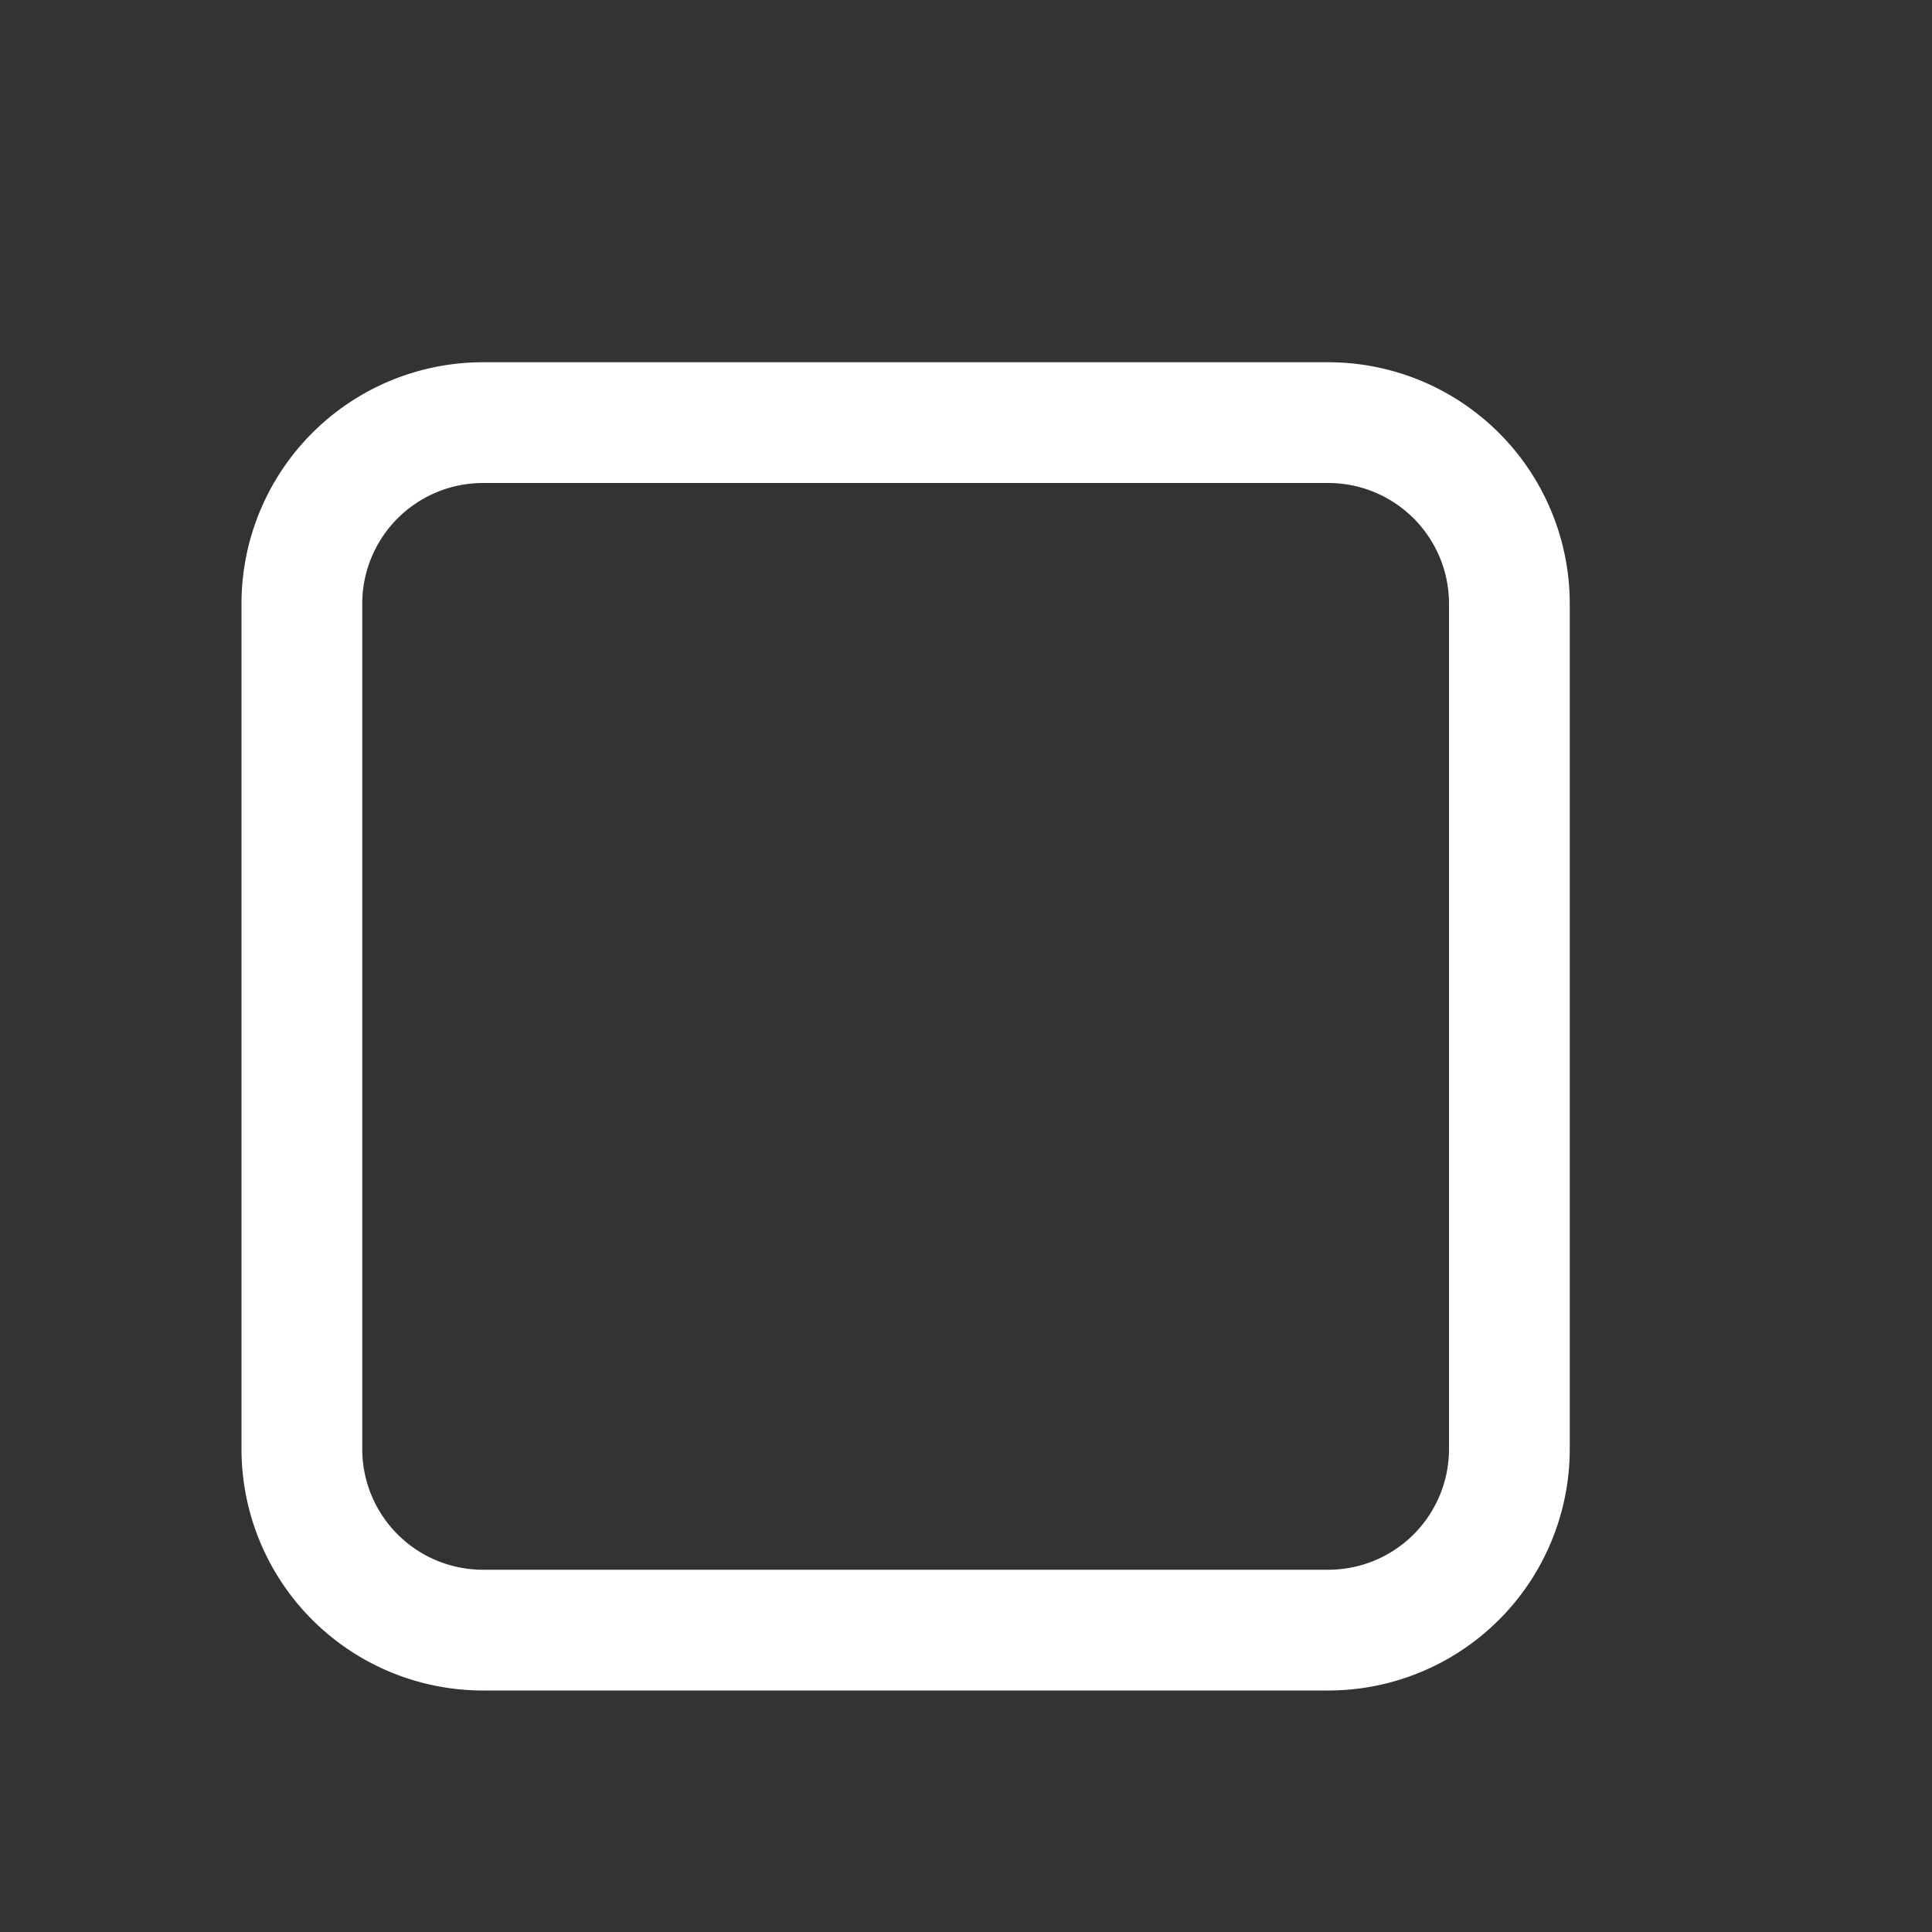 <svg xmlns="http://www.w3.org/2000/svg" viewBox="0 0 16 16"><rect x="0" y="0" width="16" height="16" fill="#333333" stroke="none"/><defs><style type="text/css">.skinbase30{opacity:1.5;isolation:isolate;}</style></defs><title>最大化</title><path class="skinbase30" fill="#FFFFFF" d="M11,14H4a2,2,0,0,1-2-2V5A2,2,0,0,1,4,3h7a2,2,0,0,1,2,2v7A2,2,0,0,1,11,14Zm1-9a1,1,0,0,0-1-1H4A1,1,0,0,0,3,5v7a1,1,0,0,0,1,1h7a1,1,0,0,0,1-1Z"/></svg>